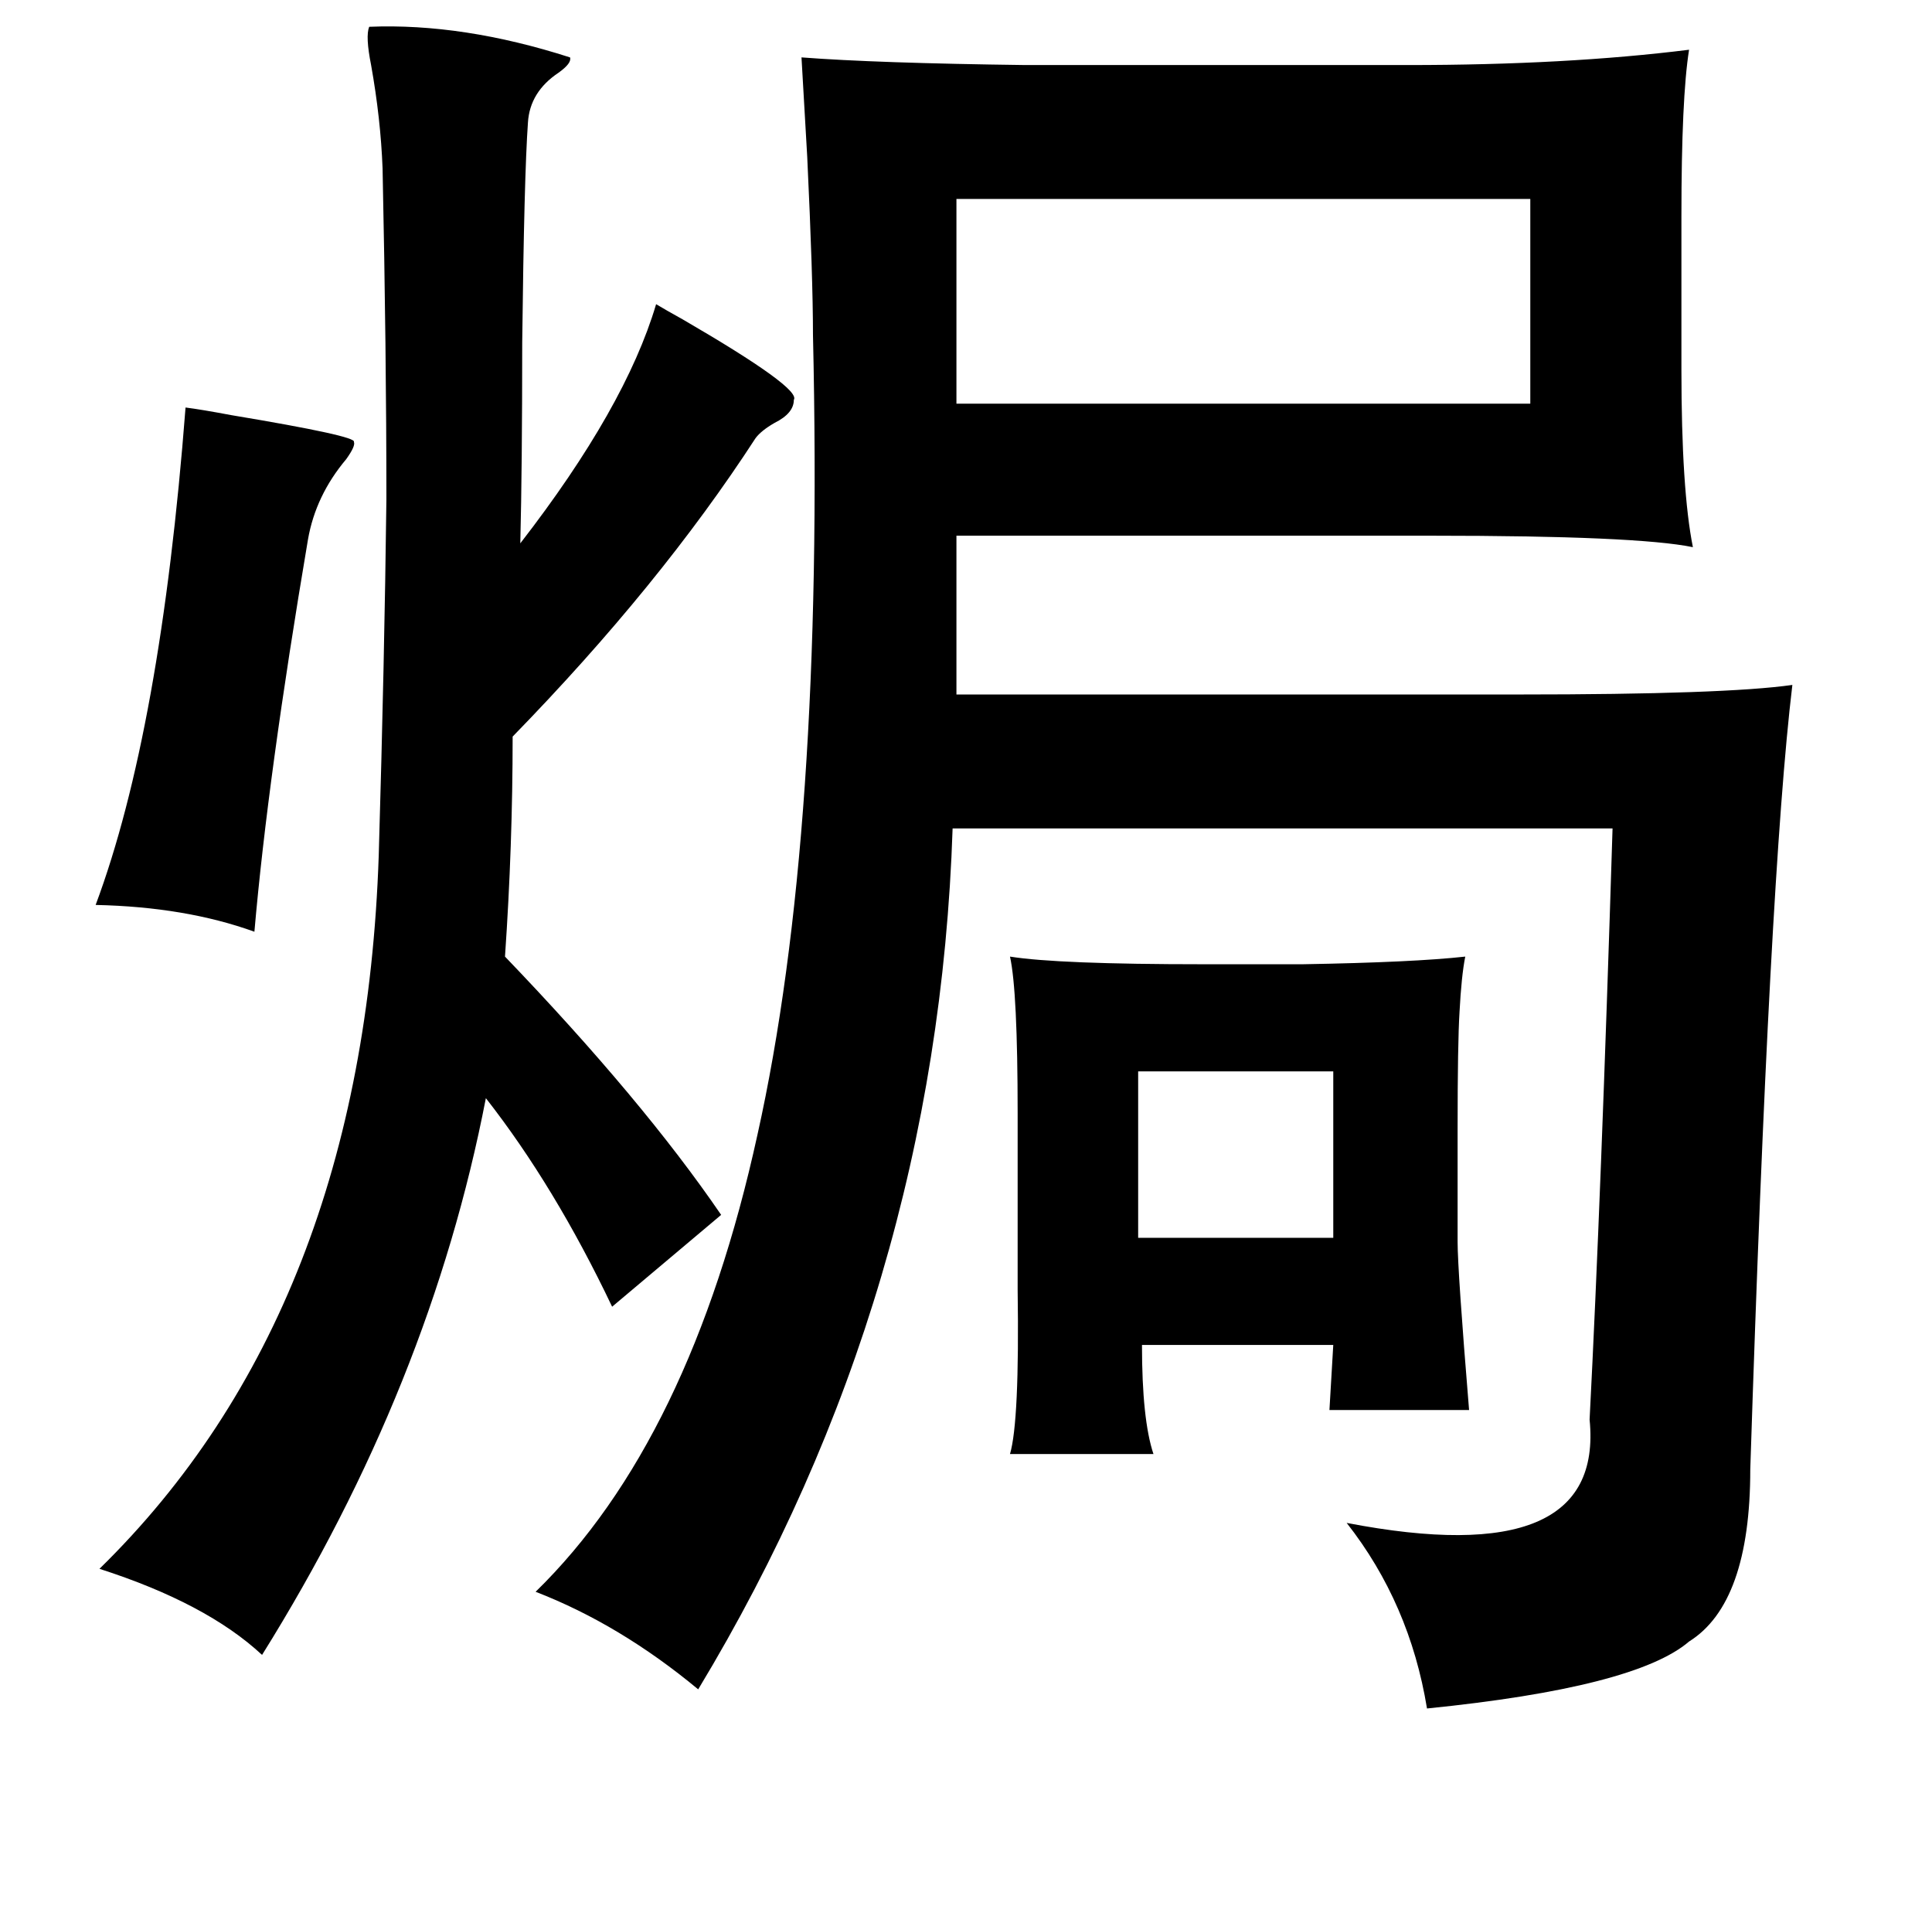 <?xml version="1.0" standalone="no"?>
<!DOCTYPE svg PUBLIC "-//W3C//DTD SVG 1.1//EN" "http://www.w3.org/Graphics/SVG/1.1/DTD/svg11.dtd" >
<svg xmlns="http://www.w3.org/2000/svg" xmlns:xlink="http://www.w3.org/1999/xlink" version="1.1" viewBox="-10 0 1010 1000">
   <path fill="currentColor"
d="M409 30q39 3 117 4h200q83 0 147 -8q-4 25 -4 87v80q0 63 6 93q-29 -6 -137 -6h-248v83h294q108 0 143 -5q-12 100 -22 410q0 70 -32 90q-28 24 -137 35q-9 -55 -42 -97q135 26 127 -54q6 -116 12 -309h-345q-8 243 -133 450q-41 -34 -85 -51q81 -79 116 -239
q35 -157 29 -418q0 -30 -3 -93q-2 -35 -3 -52zM490 104v107h300v-107h-300zM518 500q25 4 101 4h52q58 -1 85 -4q-2 10 -3 29q-1 16 -1 61v59q0 15 6 88h-73l2 -34h-100q0 39 6 57h-75q5 -17 4 -86v-11v-81q0 -64 -4 -82zM585 560v87h102v-87h-102zM87 213q8 1 24 4
q66 11 64 14q1 2 -4 9q-16 19 -20 42q-21 124 -28 205q-36 -13 -83 -14q34 -91 47 -260zM367 635l-57 48q-30 -63 -66 -109q-29 150 -117 291q-29 -27 -85 -45q138 -135 146 -373q3 -102 4 -186q0 -77 -2 -173q-1 -26 -6 -54q-3 -15 -1 -20q49 -2 105 16q1 3 -6 8
q-15 10 -16 26q-2 28 -3 115q0 65 -1 105q55 -71 71 -125q5 3 14 8q62 36 58 42q0 7 -10 12q-7 4 -10 8q-50 77 -127 156q0 57 -4 115q72 75 113 135z" />
</svg>
